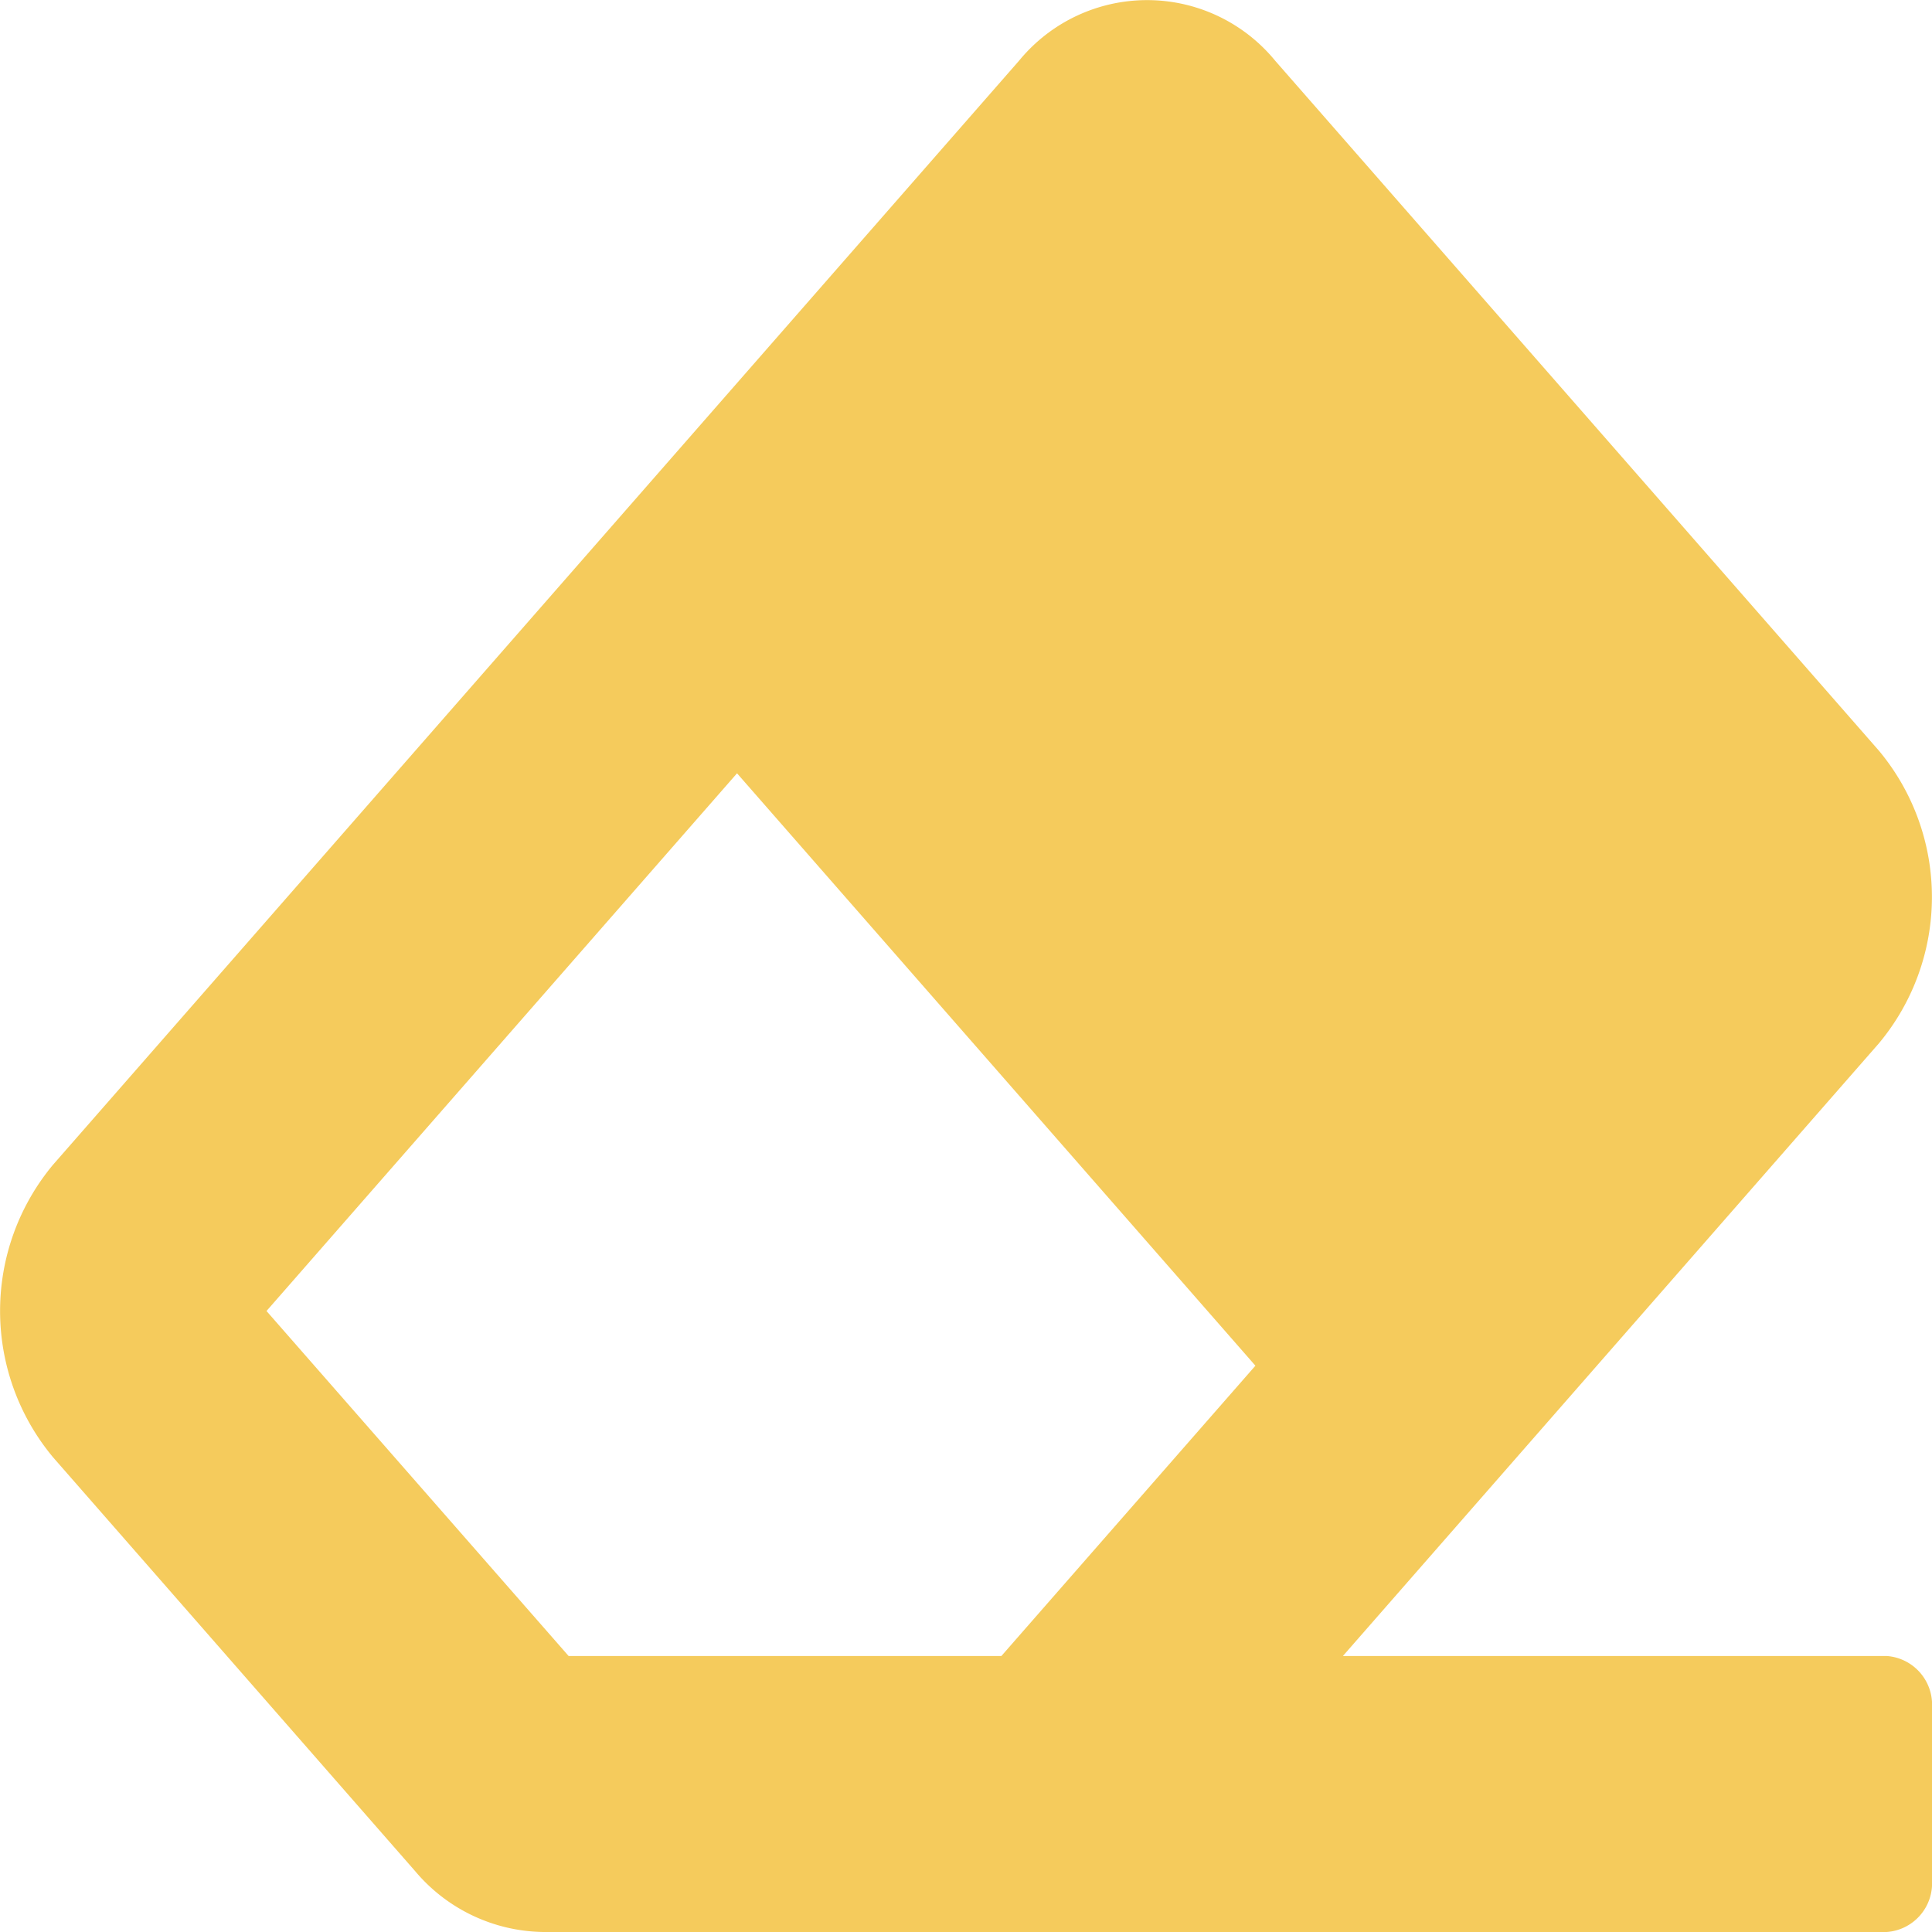 <svg xmlns="http://www.w3.org/2000/svg" width="35" height="35" viewBox="0 0 35 35">
  <path id="eraser-solid" d="M34.038,50.9a4.139,4.139,0,0,0,0-5.3L23.1,33.1a3,3,0,0,0-4.64,0L.96,53.1a4.139,4.139,0,0,0,0,5.3l6.562,7.5A3.088,3.088,0,0,0,9.843,67H34.179a.885.885,0,0,0,.82-.937V62.937a.885.885,0,0,0-.82-.937H24.327l9.711-11.1ZM13.351,46.009l9.391,10.732L18.14,62H10.3L4.827,55.75Z" transform="translate(0.001 -32)" fill="#f5cb5c"/>
</svg>
